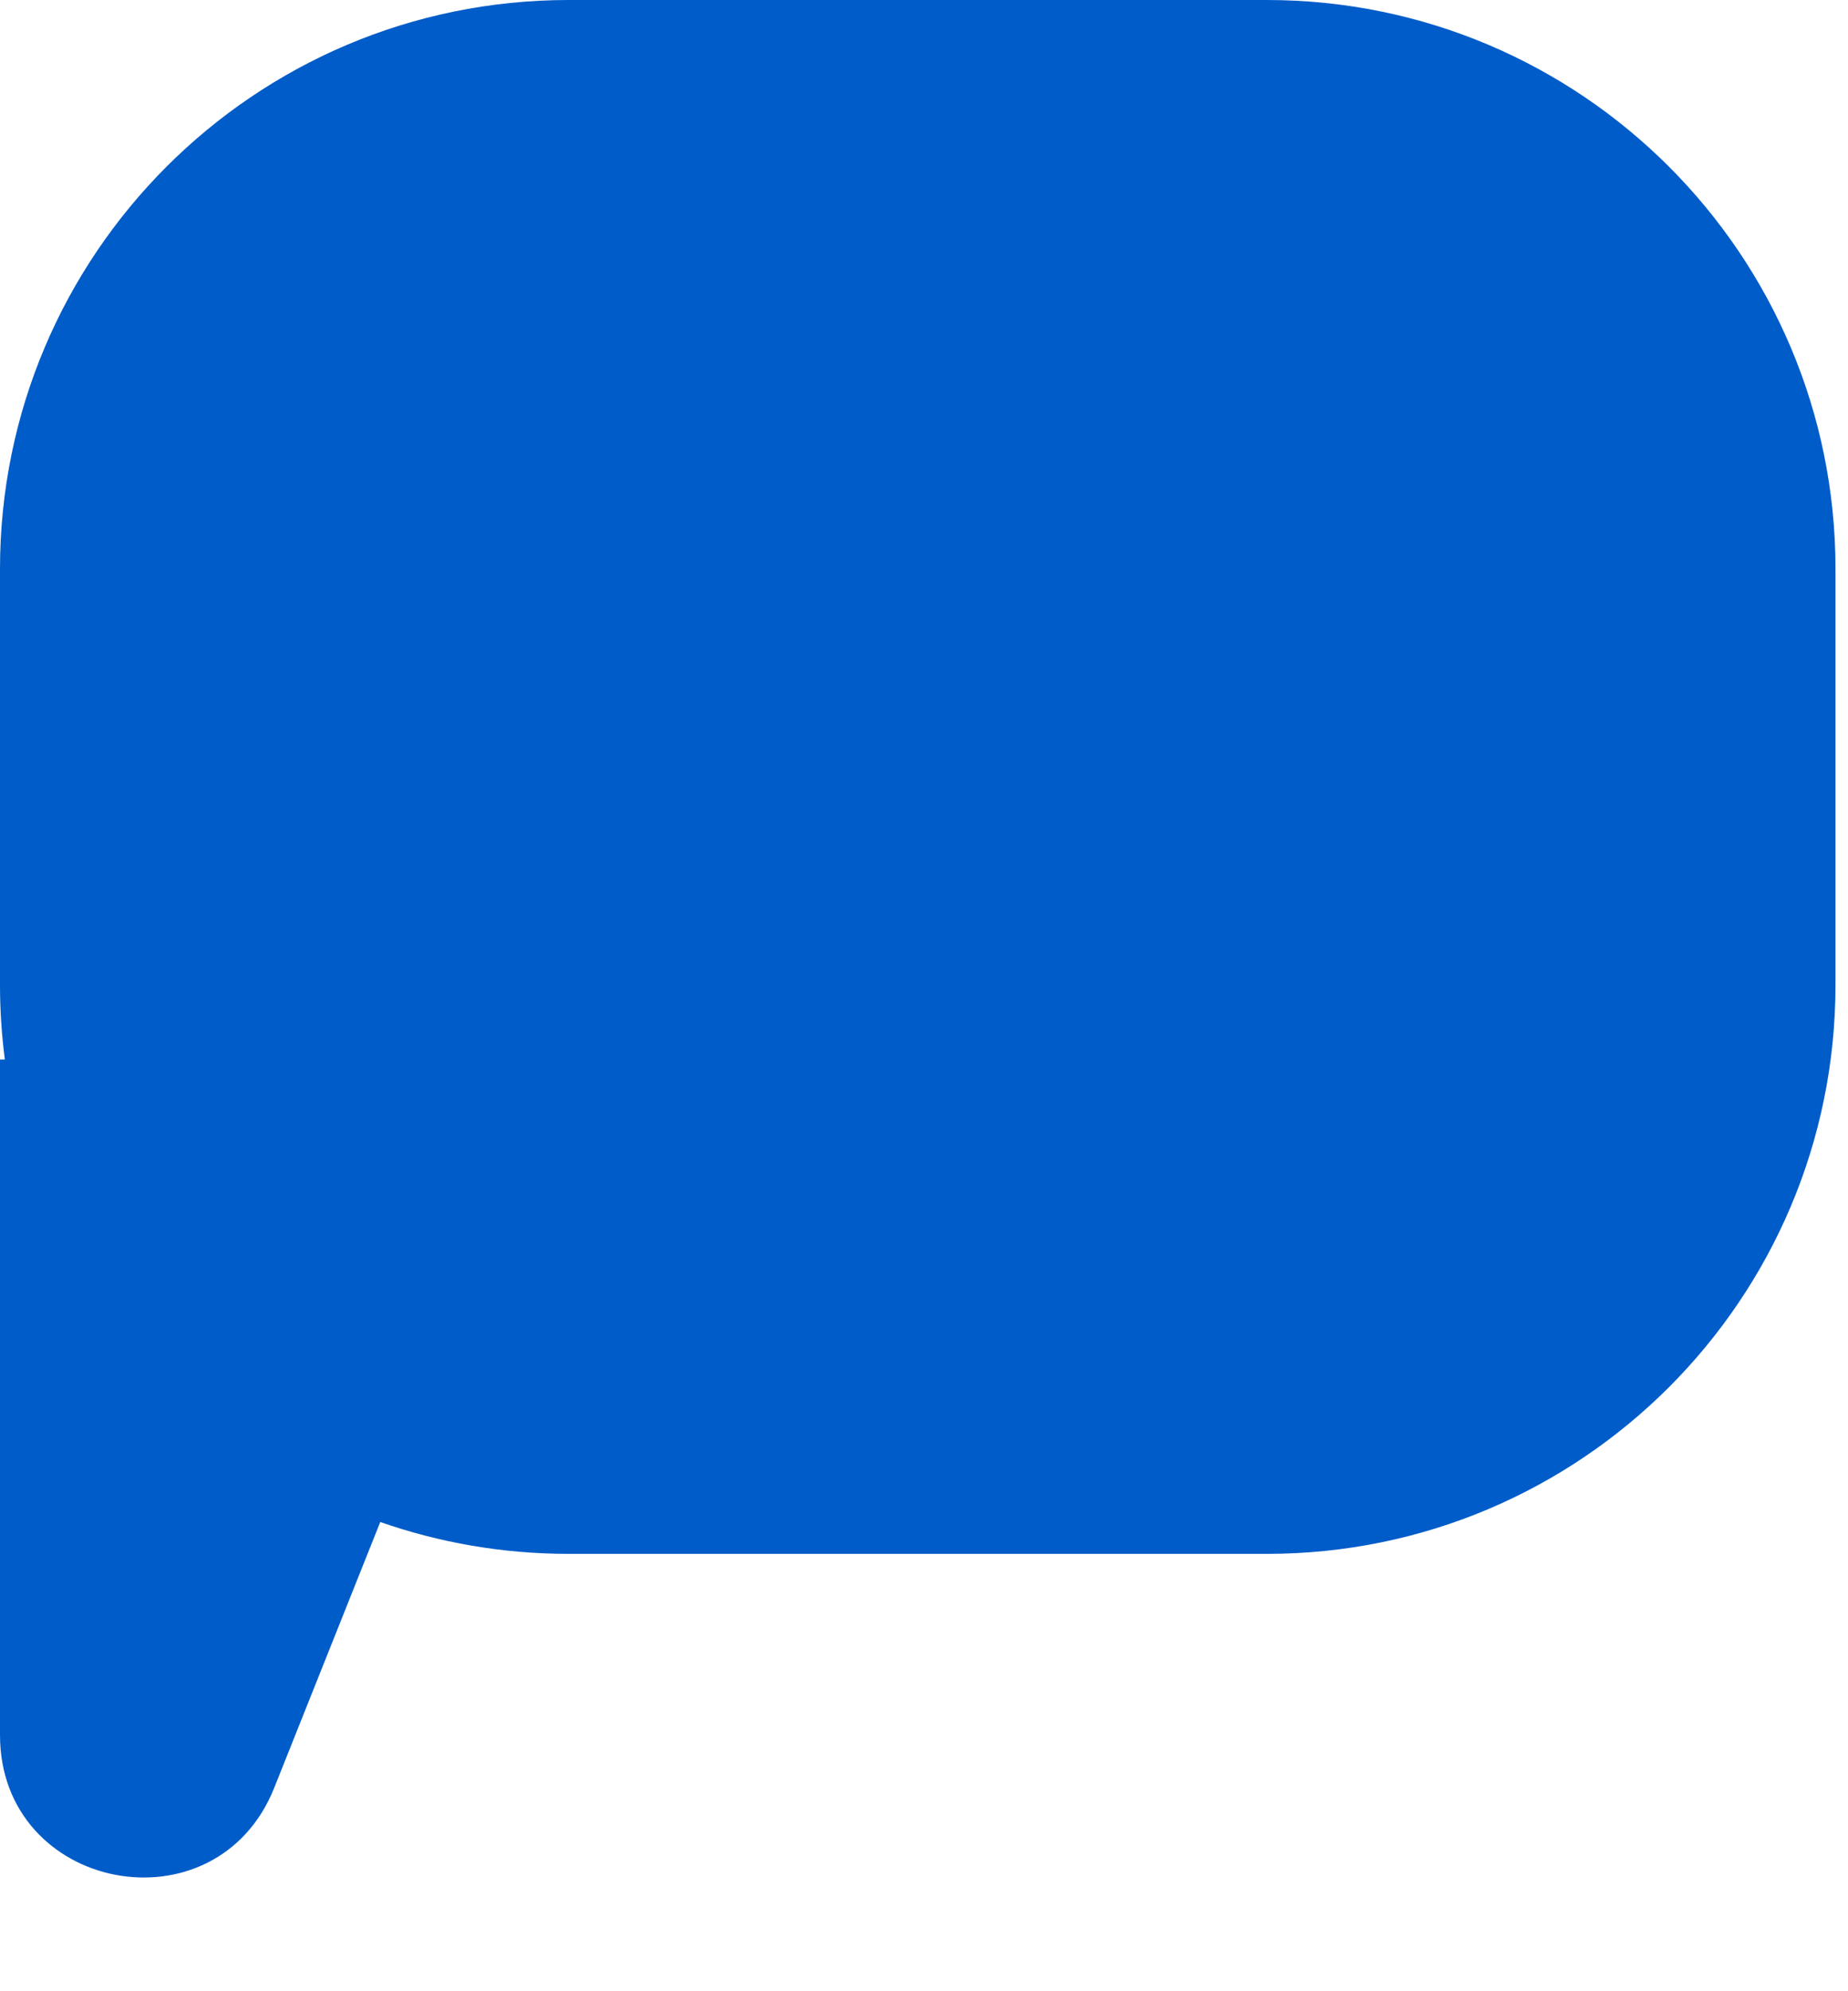 <svg width="13" height="14" viewBox="0 0 13 14" fill="none" xmlns="http://www.w3.org/2000/svg">
<path fill-rule="evenodd" clip-rule="evenodd" d="M4 0C1.791 0 0 1.791 0 4V6.925C0 7.103 0.012 7.278 0.034 7.449H0V12.199C0 13.301 1.52 13.593 1.929 12.57L2.675 10.701C3.09 10.846 3.536 10.925 4 10.925H8.912C11.121 10.925 12.912 9.134 12.912 6.925V4C12.912 1.791 11.121 0 8.912 0H4Z" fill="#005CC9"/>
</svg>
